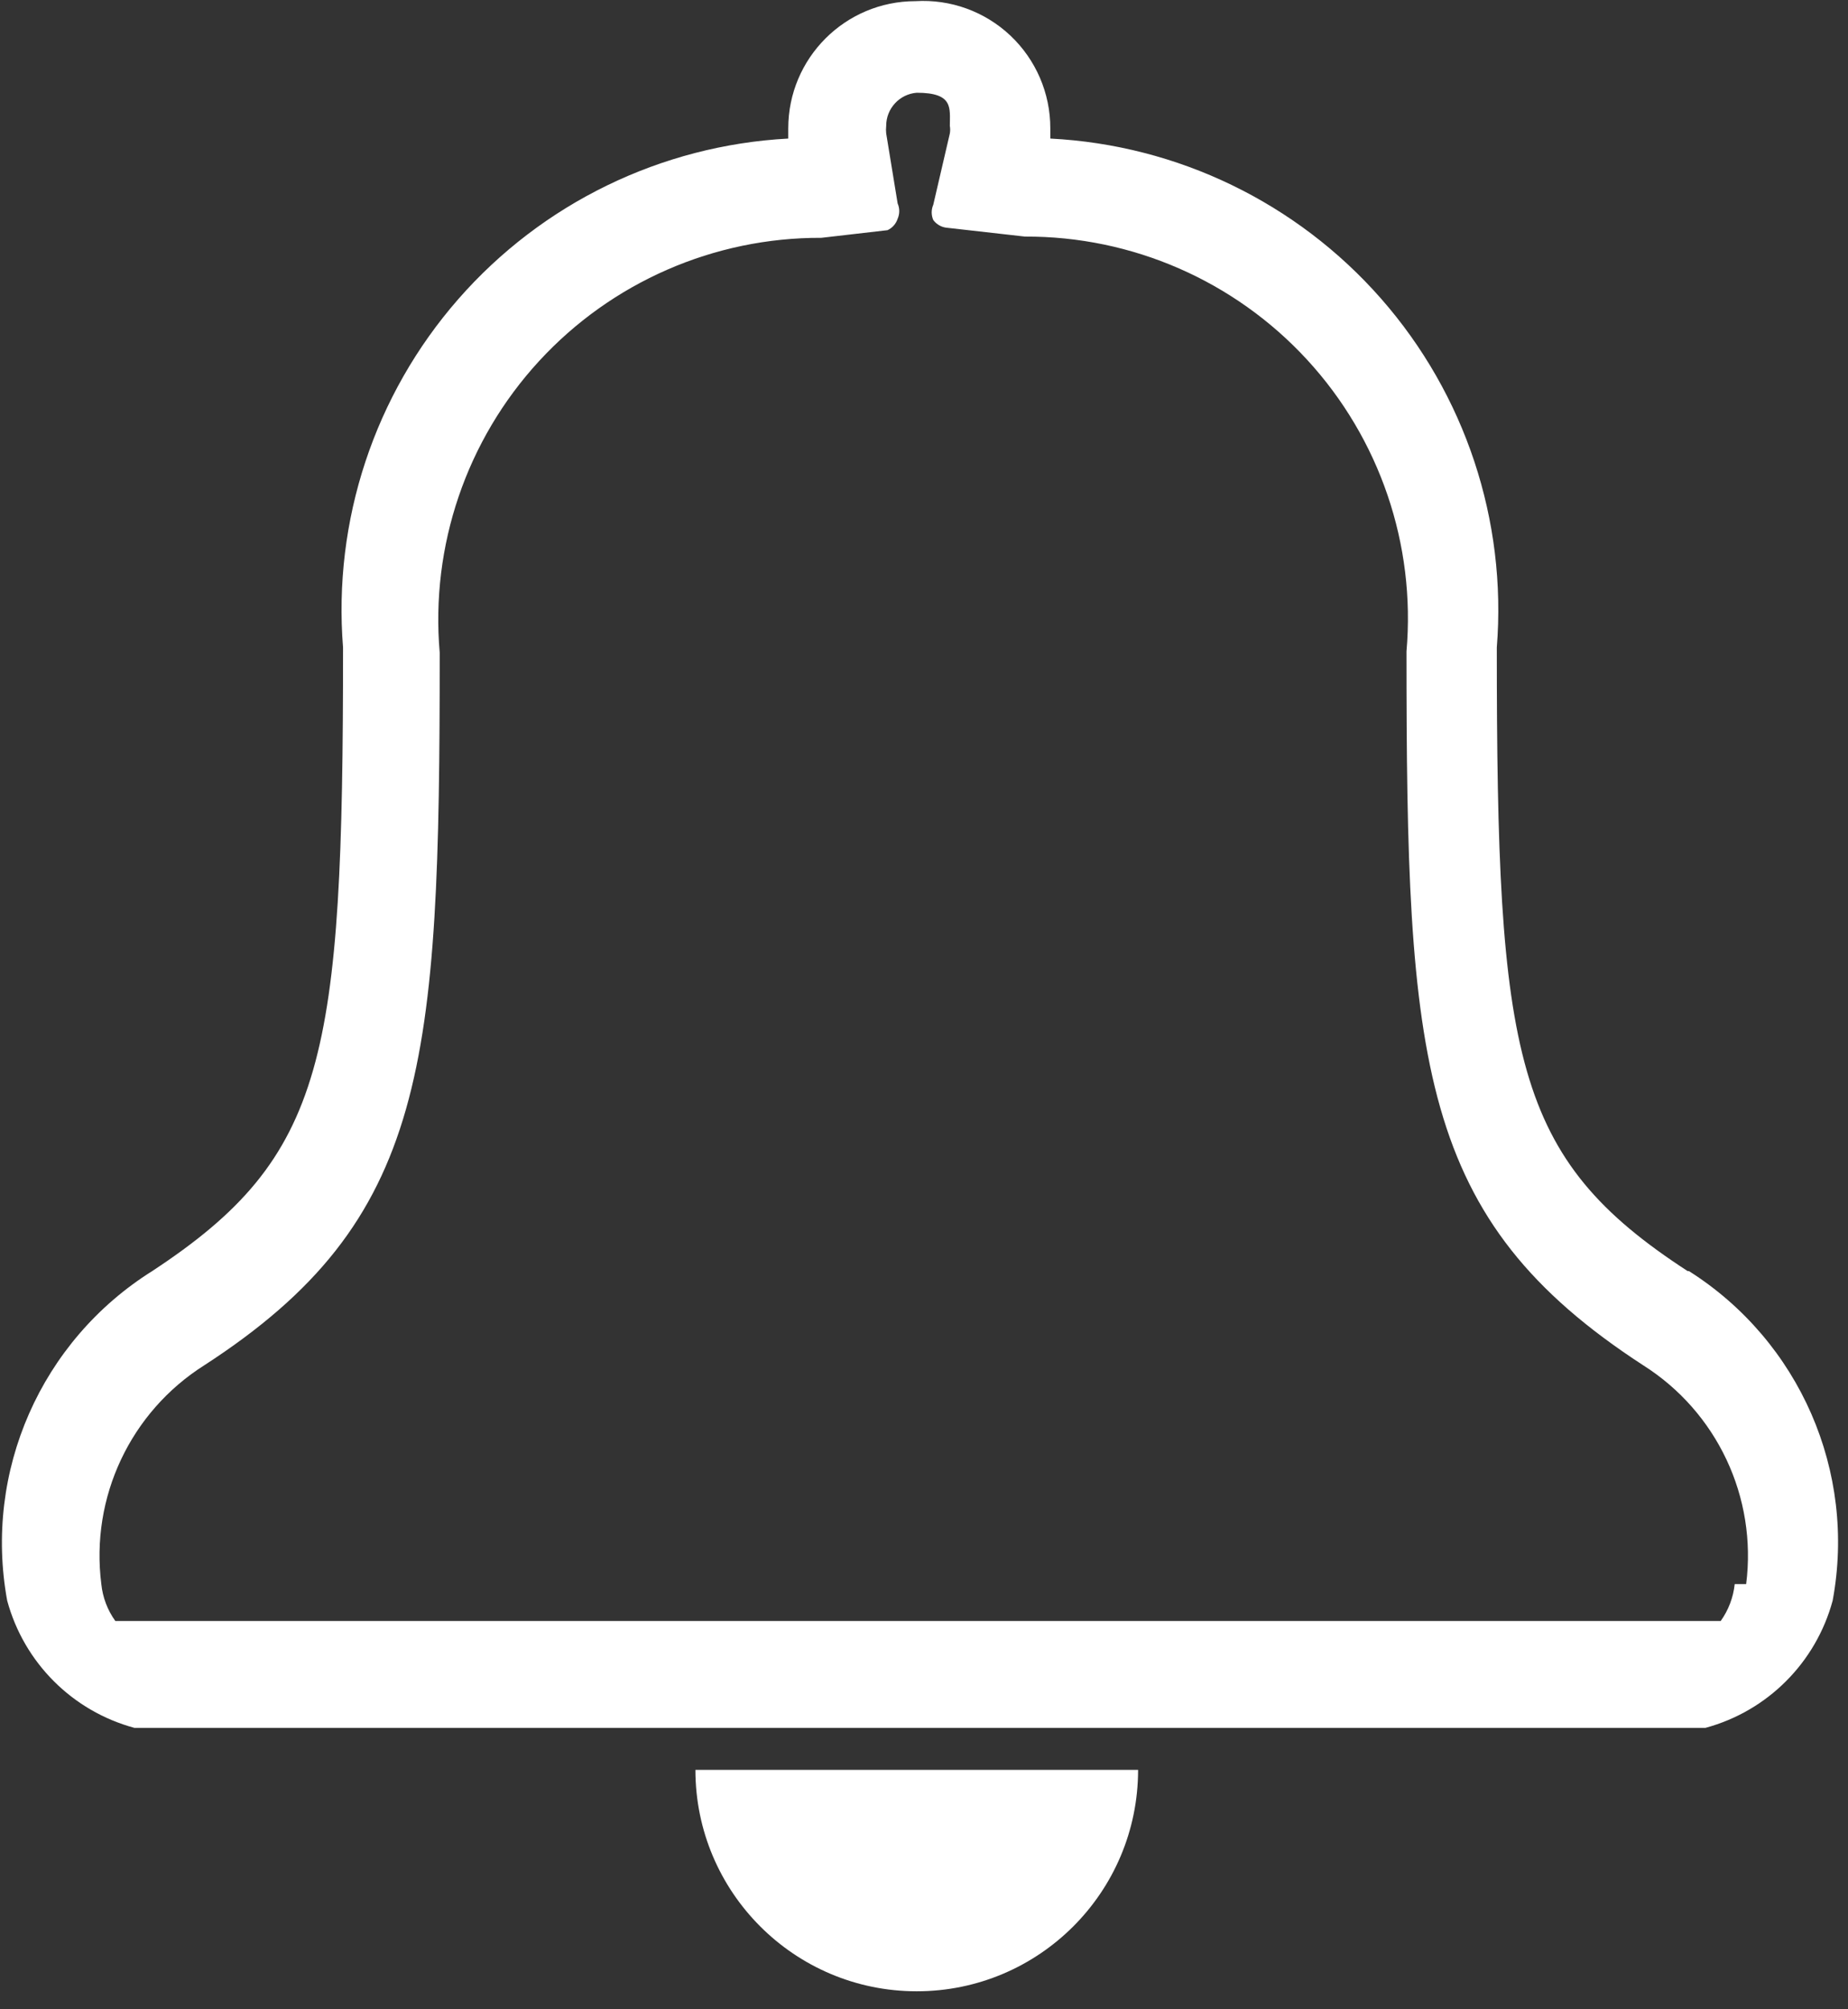 <?xml version="1.0" encoding="UTF-8"?>
<svg width="46px" height="50px" viewBox="0 0 46 50" version="1.1" xmlns="http://www.w3.org/2000/svg" xmlns:xlink="http://www.w3.org/1999/xlink">
    <rect x="0" y="0" width="46" height="50" fill="#333333" stroke="none"/>
    <!-- Generator: Sketch 56.3 (81716) - https://sketch.com -->
    <title></title>
    <desc>Created with Sketch.</desc>
    <g id="Page-1" stroke="none" stroke-width="1" fill="none" fill-rule="evenodd">
        <g id="PC" transform="translate(-762, -268)" fill="#FFFFFF" fill-rule="nonzero">
            <g id="membership-notification" transform="translate(735, 243)">
                <g id="tongzhi-copy" transform="translate(27, 25)">
                    <path d="M22.819,49.552 C25.862,49.552 28.329,47.085 28.329,44.042 L17.31,44.042 C17.31,47.085 19.777,49.552 22.819,49.552 L22.819,49.552 Z M42.008,31.63 C37.67,28.812 37.258,26.342 37.258,16.114 C37.511,12.95 36.472,9.818 34.378,7.432 C32.284,5.047 29.314,3.609 26.144,3.448 L26.144,3.195 C26.146,2.321 25.786,1.486 25.151,0.886 C24.515,0.286 23.66,-0.024 22.788,0.029 C21.039,0.029 19.621,1.446 19.621,3.195 L19.621,3.448 C16.457,3.618 13.495,5.058 11.408,7.443 C9.321,9.828 8.286,12.955 8.539,16.114 C8.539,26.342 8.127,28.78 3.789,31.63 C1.02,33.366 -0.411,36.616 0.179,39.831 C0.597,41.374 1.802,42.58 3.346,42.997 L42.451,42.997 C43.995,42.58 45.2,41.374 45.618,39.831 C46.214,36.623 44.797,33.375 42.04,31.63 L42.008,31.63 Z M43.18,39.419 C43.145,39.75 43.025,40.067 42.831,40.338 L2.871,40.338 C2.676,40.067 2.556,39.751 2.522,39.419 C2.247,37.26 3.247,35.136 5.087,33.973 C10.66,30.363 10.945,26.5 10.945,16.241 C10.714,13.582 11.612,10.949 13.419,8.985 C15.226,7.021 17.776,5.908 20.445,5.918 L22.091,5.728 C22.212,5.673 22.303,5.569 22.344,5.443 C22.397,5.322 22.397,5.184 22.344,5.063 L22.059,3.322 C22.052,3.259 22.052,3.195 22.059,3.132 C22.058,2.701 22.39,2.342 22.819,2.308 C23.738,2.308 23.643,2.688 23.643,3.132 C23.654,3.195 23.654,3.259 23.643,3.322 L23.231,5.095 C23.178,5.216 23.178,5.354 23.231,5.475 C23.307,5.578 23.421,5.647 23.548,5.665 L25.511,5.887 C28.18,5.876 30.729,6.989 32.537,8.953 C34.344,10.917 35.242,13.55 35.01,16.209 C35.01,26.468 35.295,30.332 40.9,33.973 C42.74,35.136 43.74,37.26 43.465,39.419 L43.18,39.419 Z" id="Shape"></path>
                </g>
            </g>
        </g>
    </g>
</svg>
